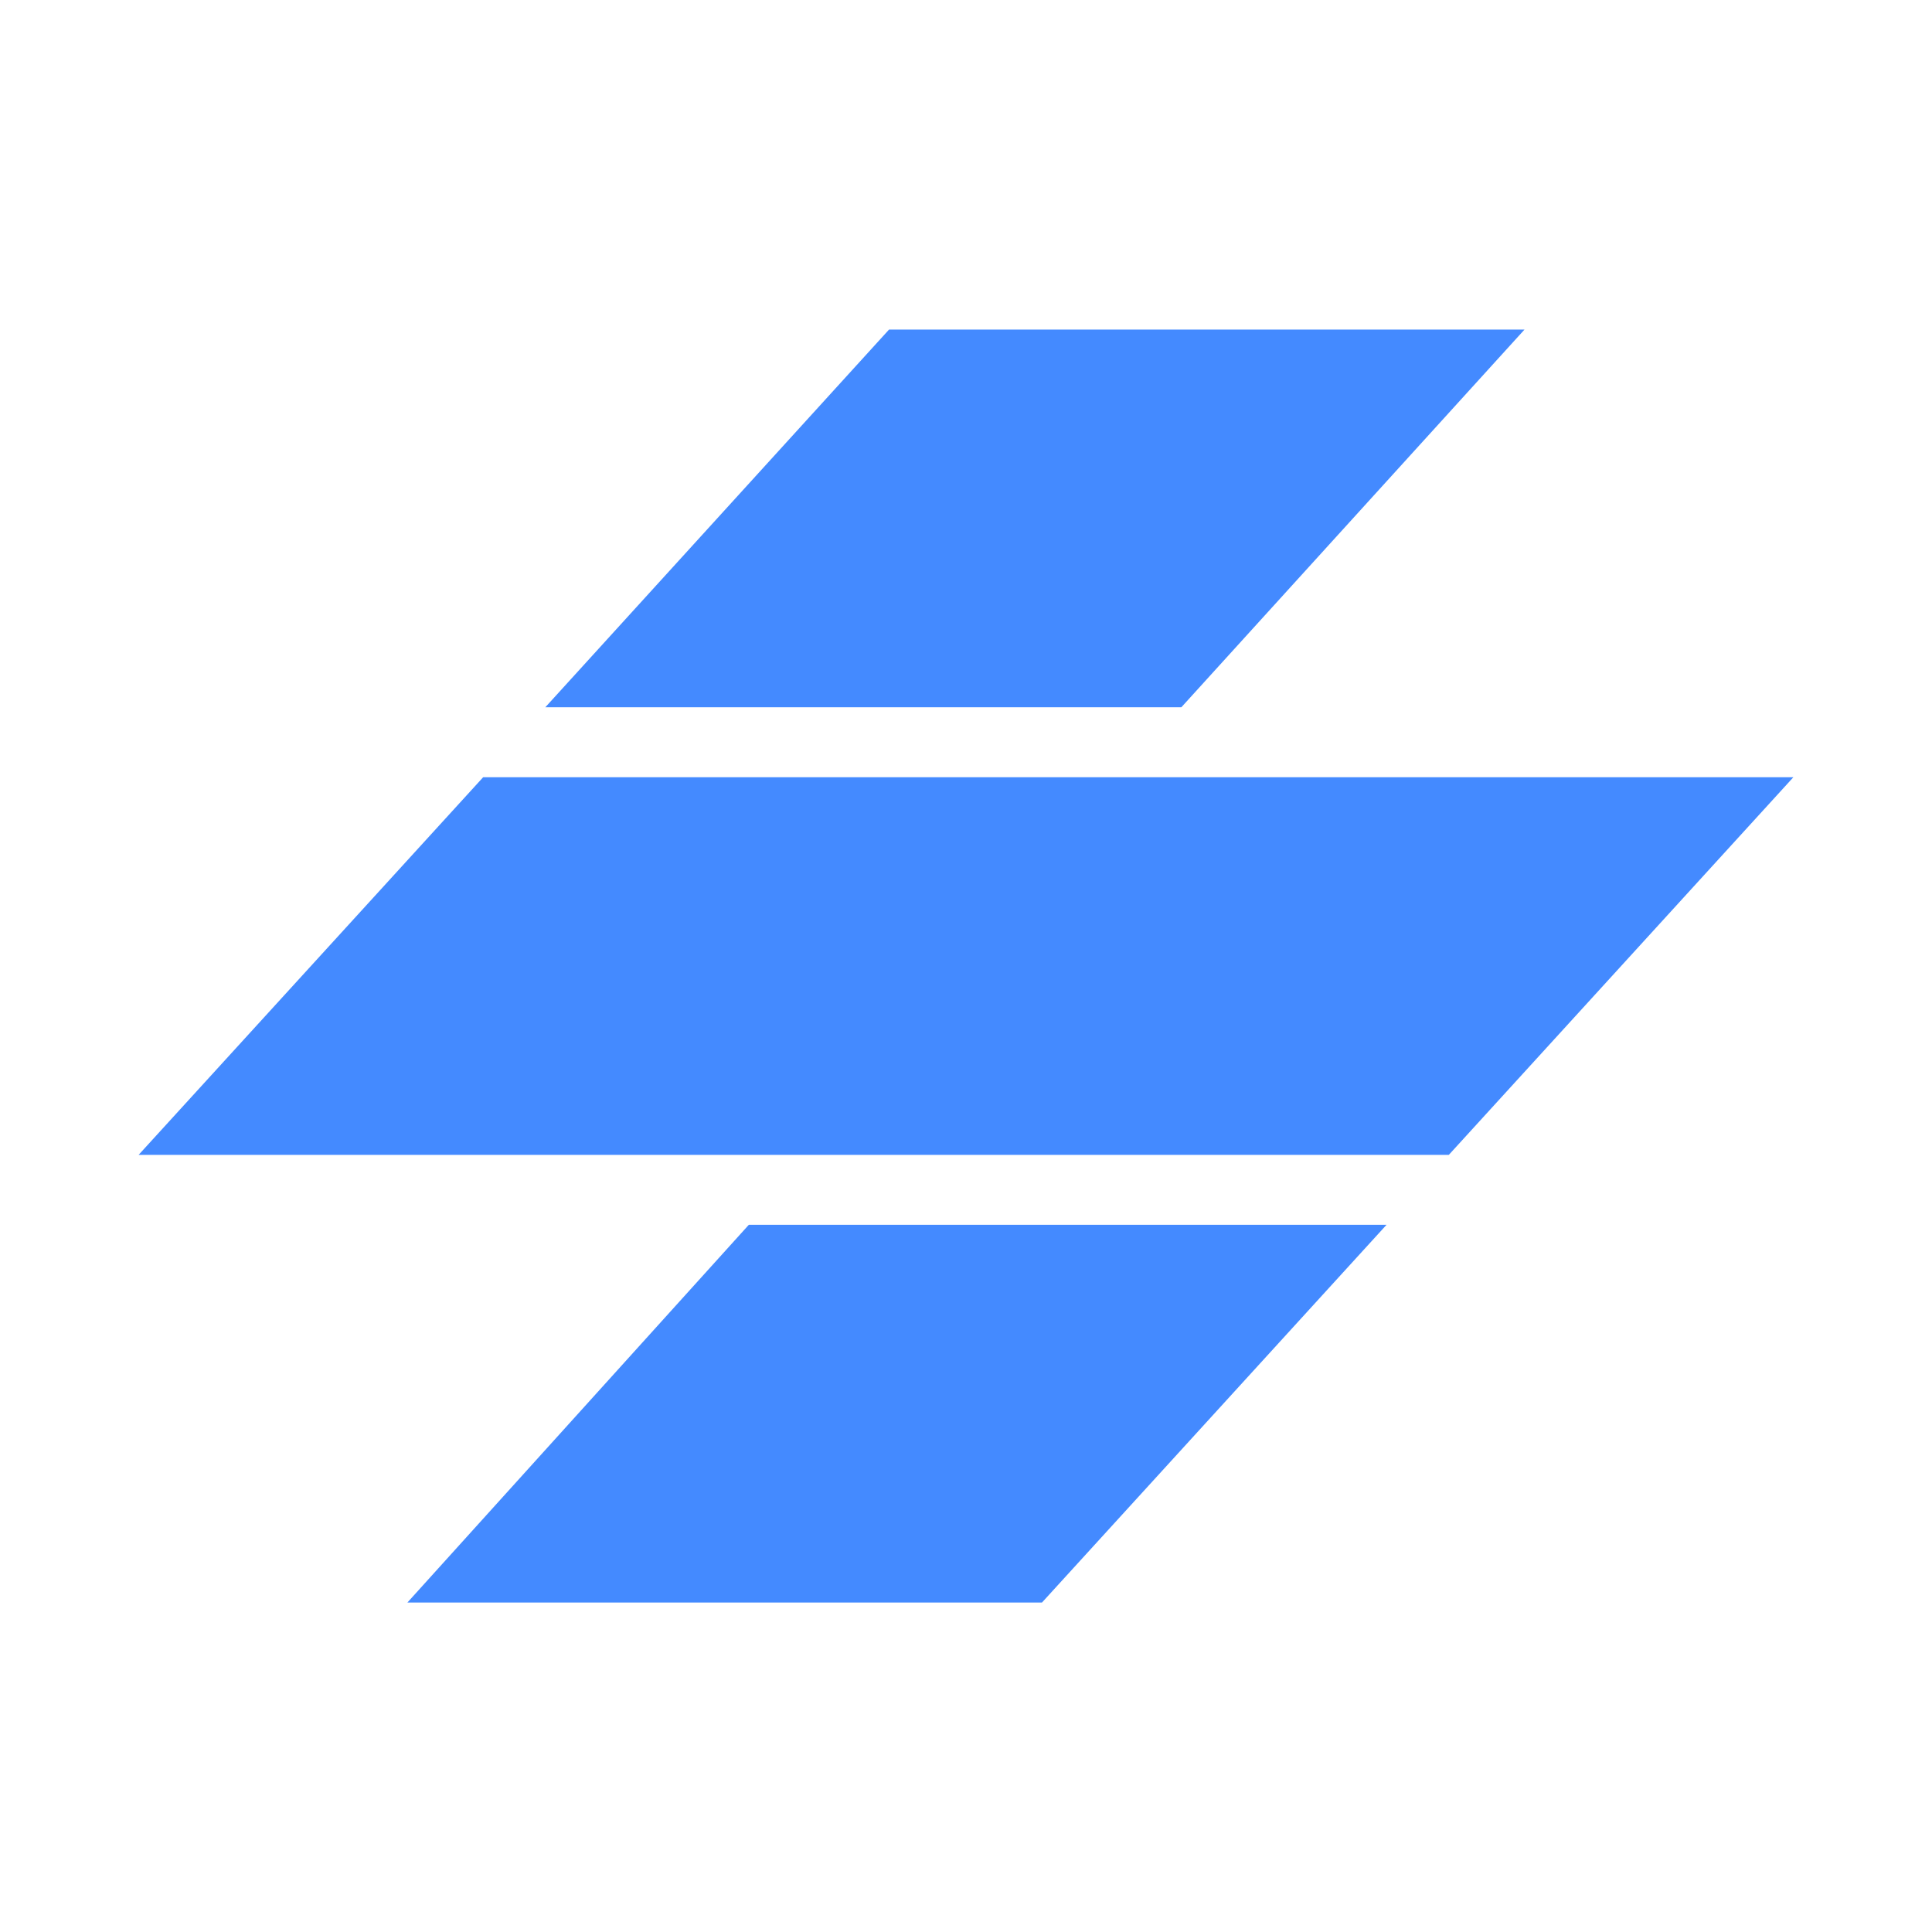 <svg viewBox="0 0 24 24" xmlns="http://www.w3.org/2000/svg"><path d="M9.302 15.215h7.922l-4.28 4.692H5.061zm12.976-5.56H6.002l-4.28 4.691h16.276zM11.044 4.094h7.894l-4.263 4.692H6.774z" fill="#448aff"/></svg>